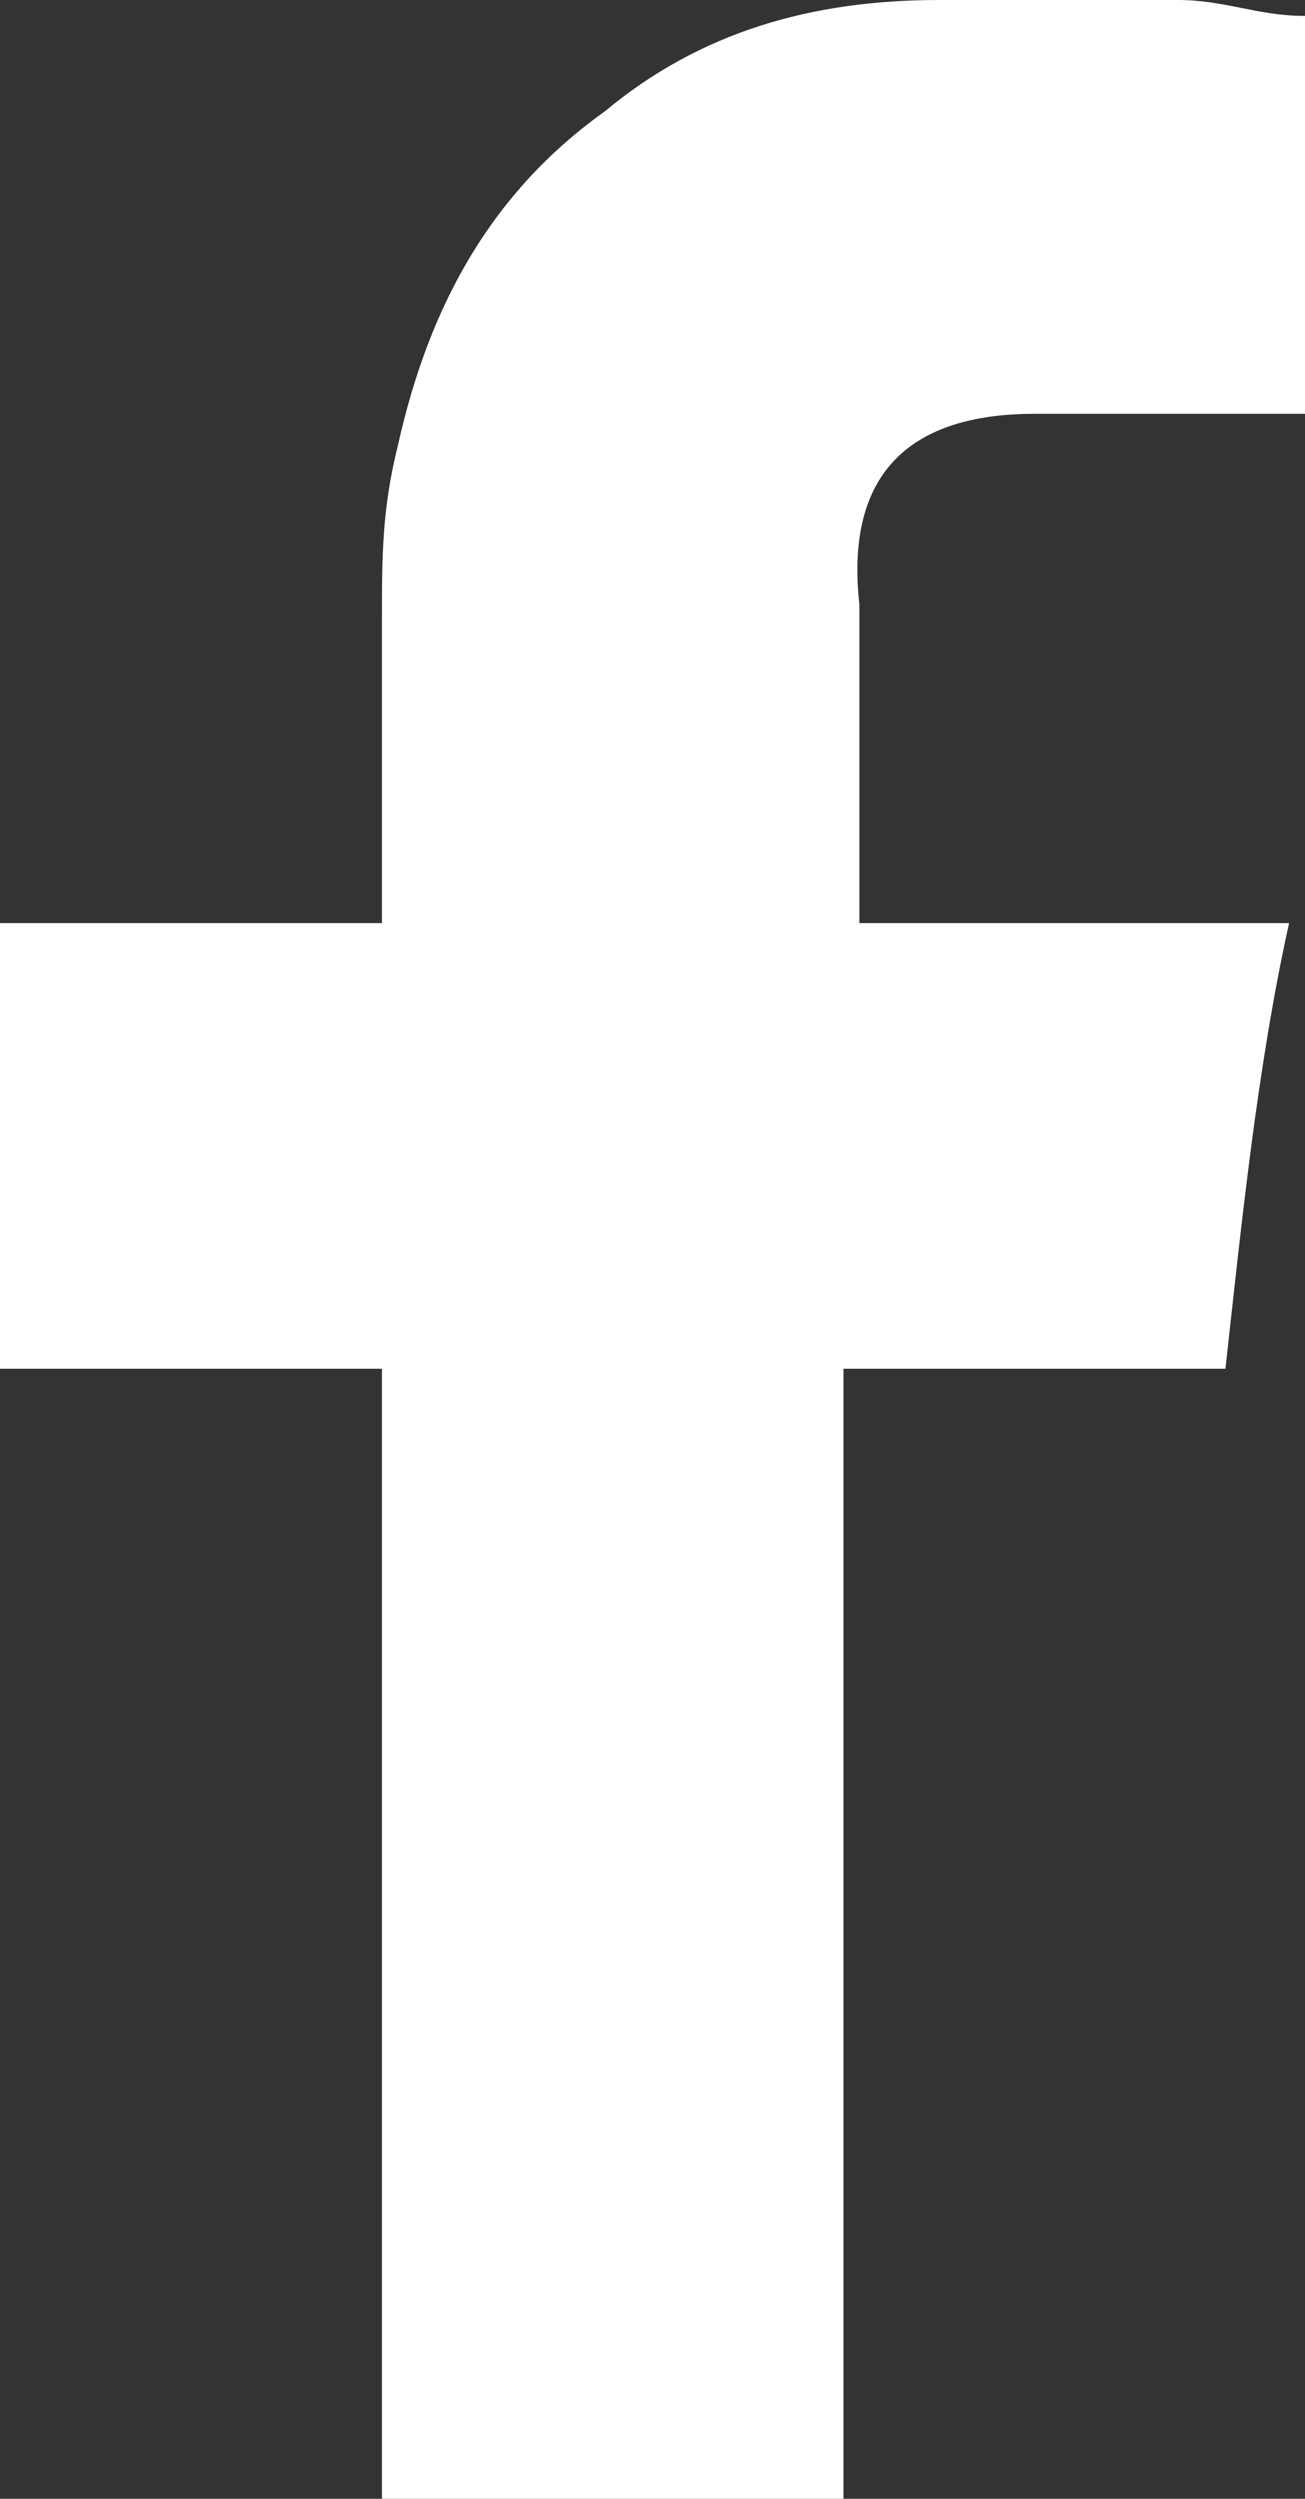 <svg viewBox="0 0 8.2 15.7" xmlns="http://www.w3.org/2000/svg" fill="white"><rect x="0" y="0" width="8.2" height="15.7" fill="#333333" stroke="none"/><path d="M6.5 2.6c0.5 0 1 0 1.5 0 0.1 0 0.1 0 0.2 0V0.1C7.9 0.1 7.7 0 7.4 0c-0.5 0-1 0-1.5 0C5.1 0 4.4 0.2 3.8 0.7 3.1 1.2 2.7 1.9 2.5 2.8 2.4 3.2 2.4 3.5 2.4 3.9c0 0.6 0 1.1 0 1.7v0.2H0v2.8h2.4v7.1h2.9V8.6h2.4c0.1-0.9 0.2-1.9 0.4-2.8 -0.2 0-0.4 0-0.5 0 -0.7 0-2.2 0-2.2 0s0-1.4 0-2C5.3 2.9 5.8 2.6 6.5 2.6Z"/></svg>
